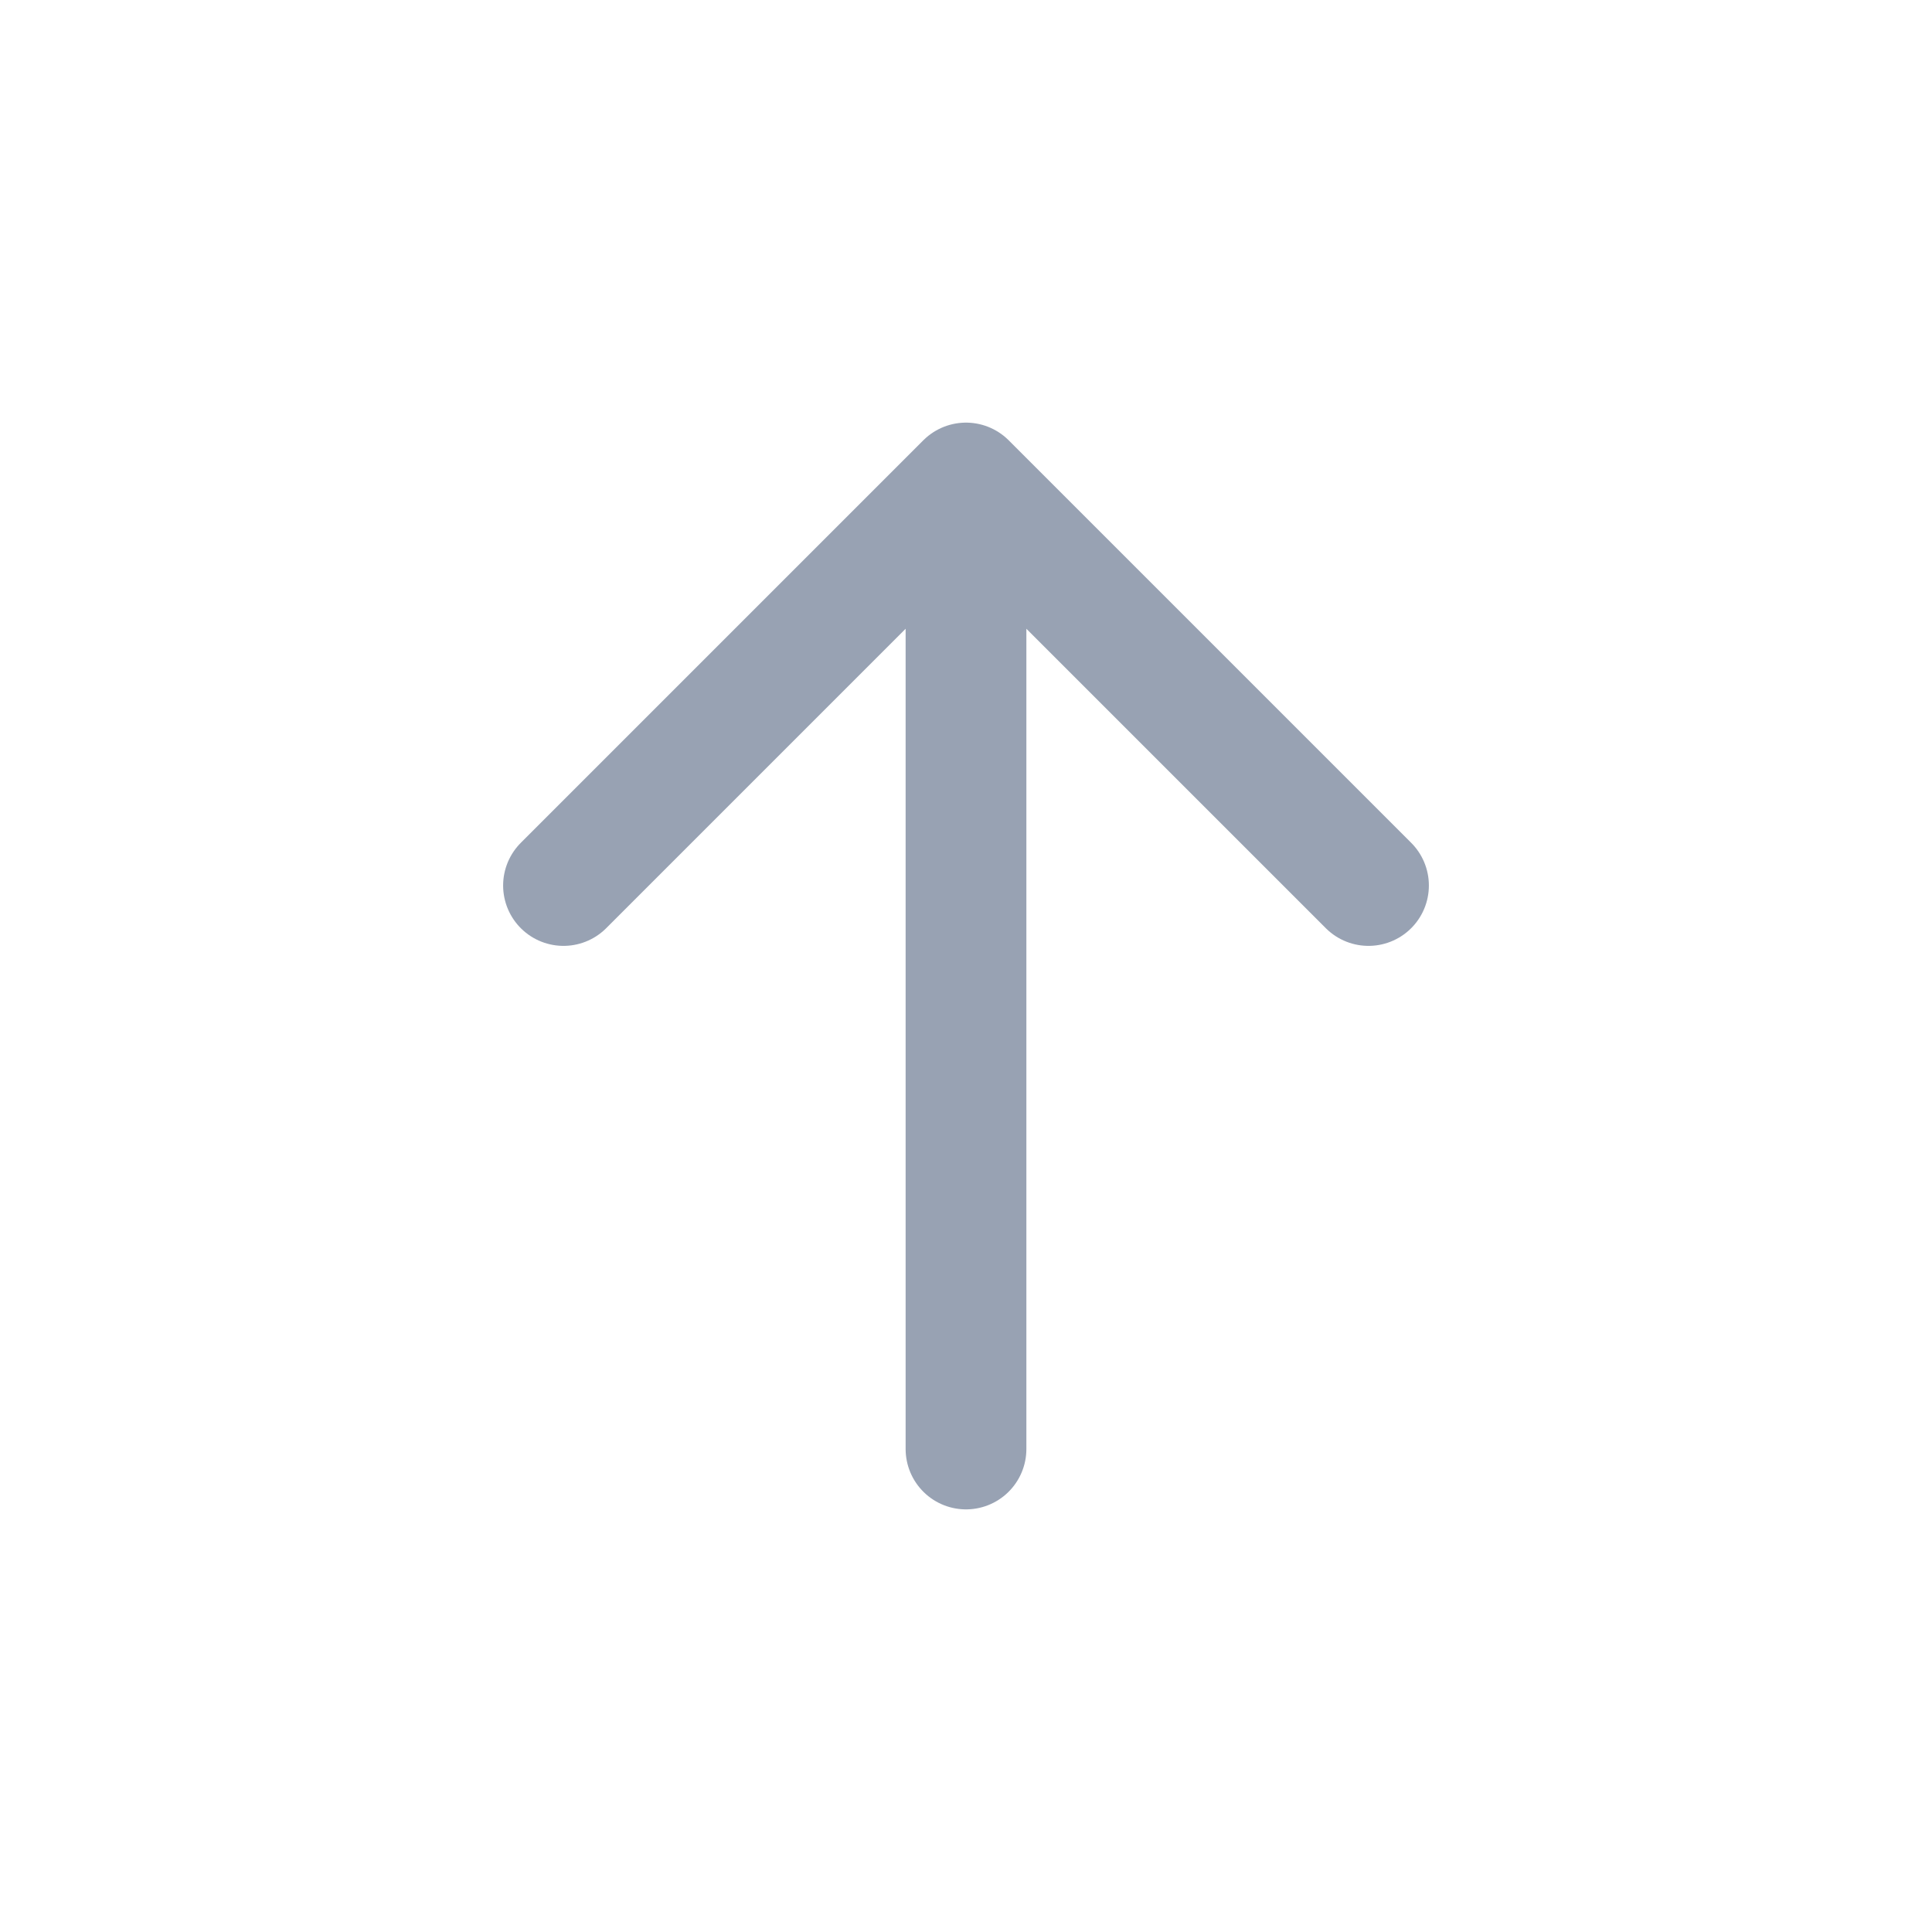 <svg width="24" height="24" viewBox="0 0 24 24" fill="none" xmlns="http://www.w3.org/2000/svg">
<path d="M12 6V18M12 6L7 11M12 6L17 11" stroke="#98A2B3" stroke-width="1.5" stroke-linecap="round" stroke-linejoin="round"/>
</svg>
